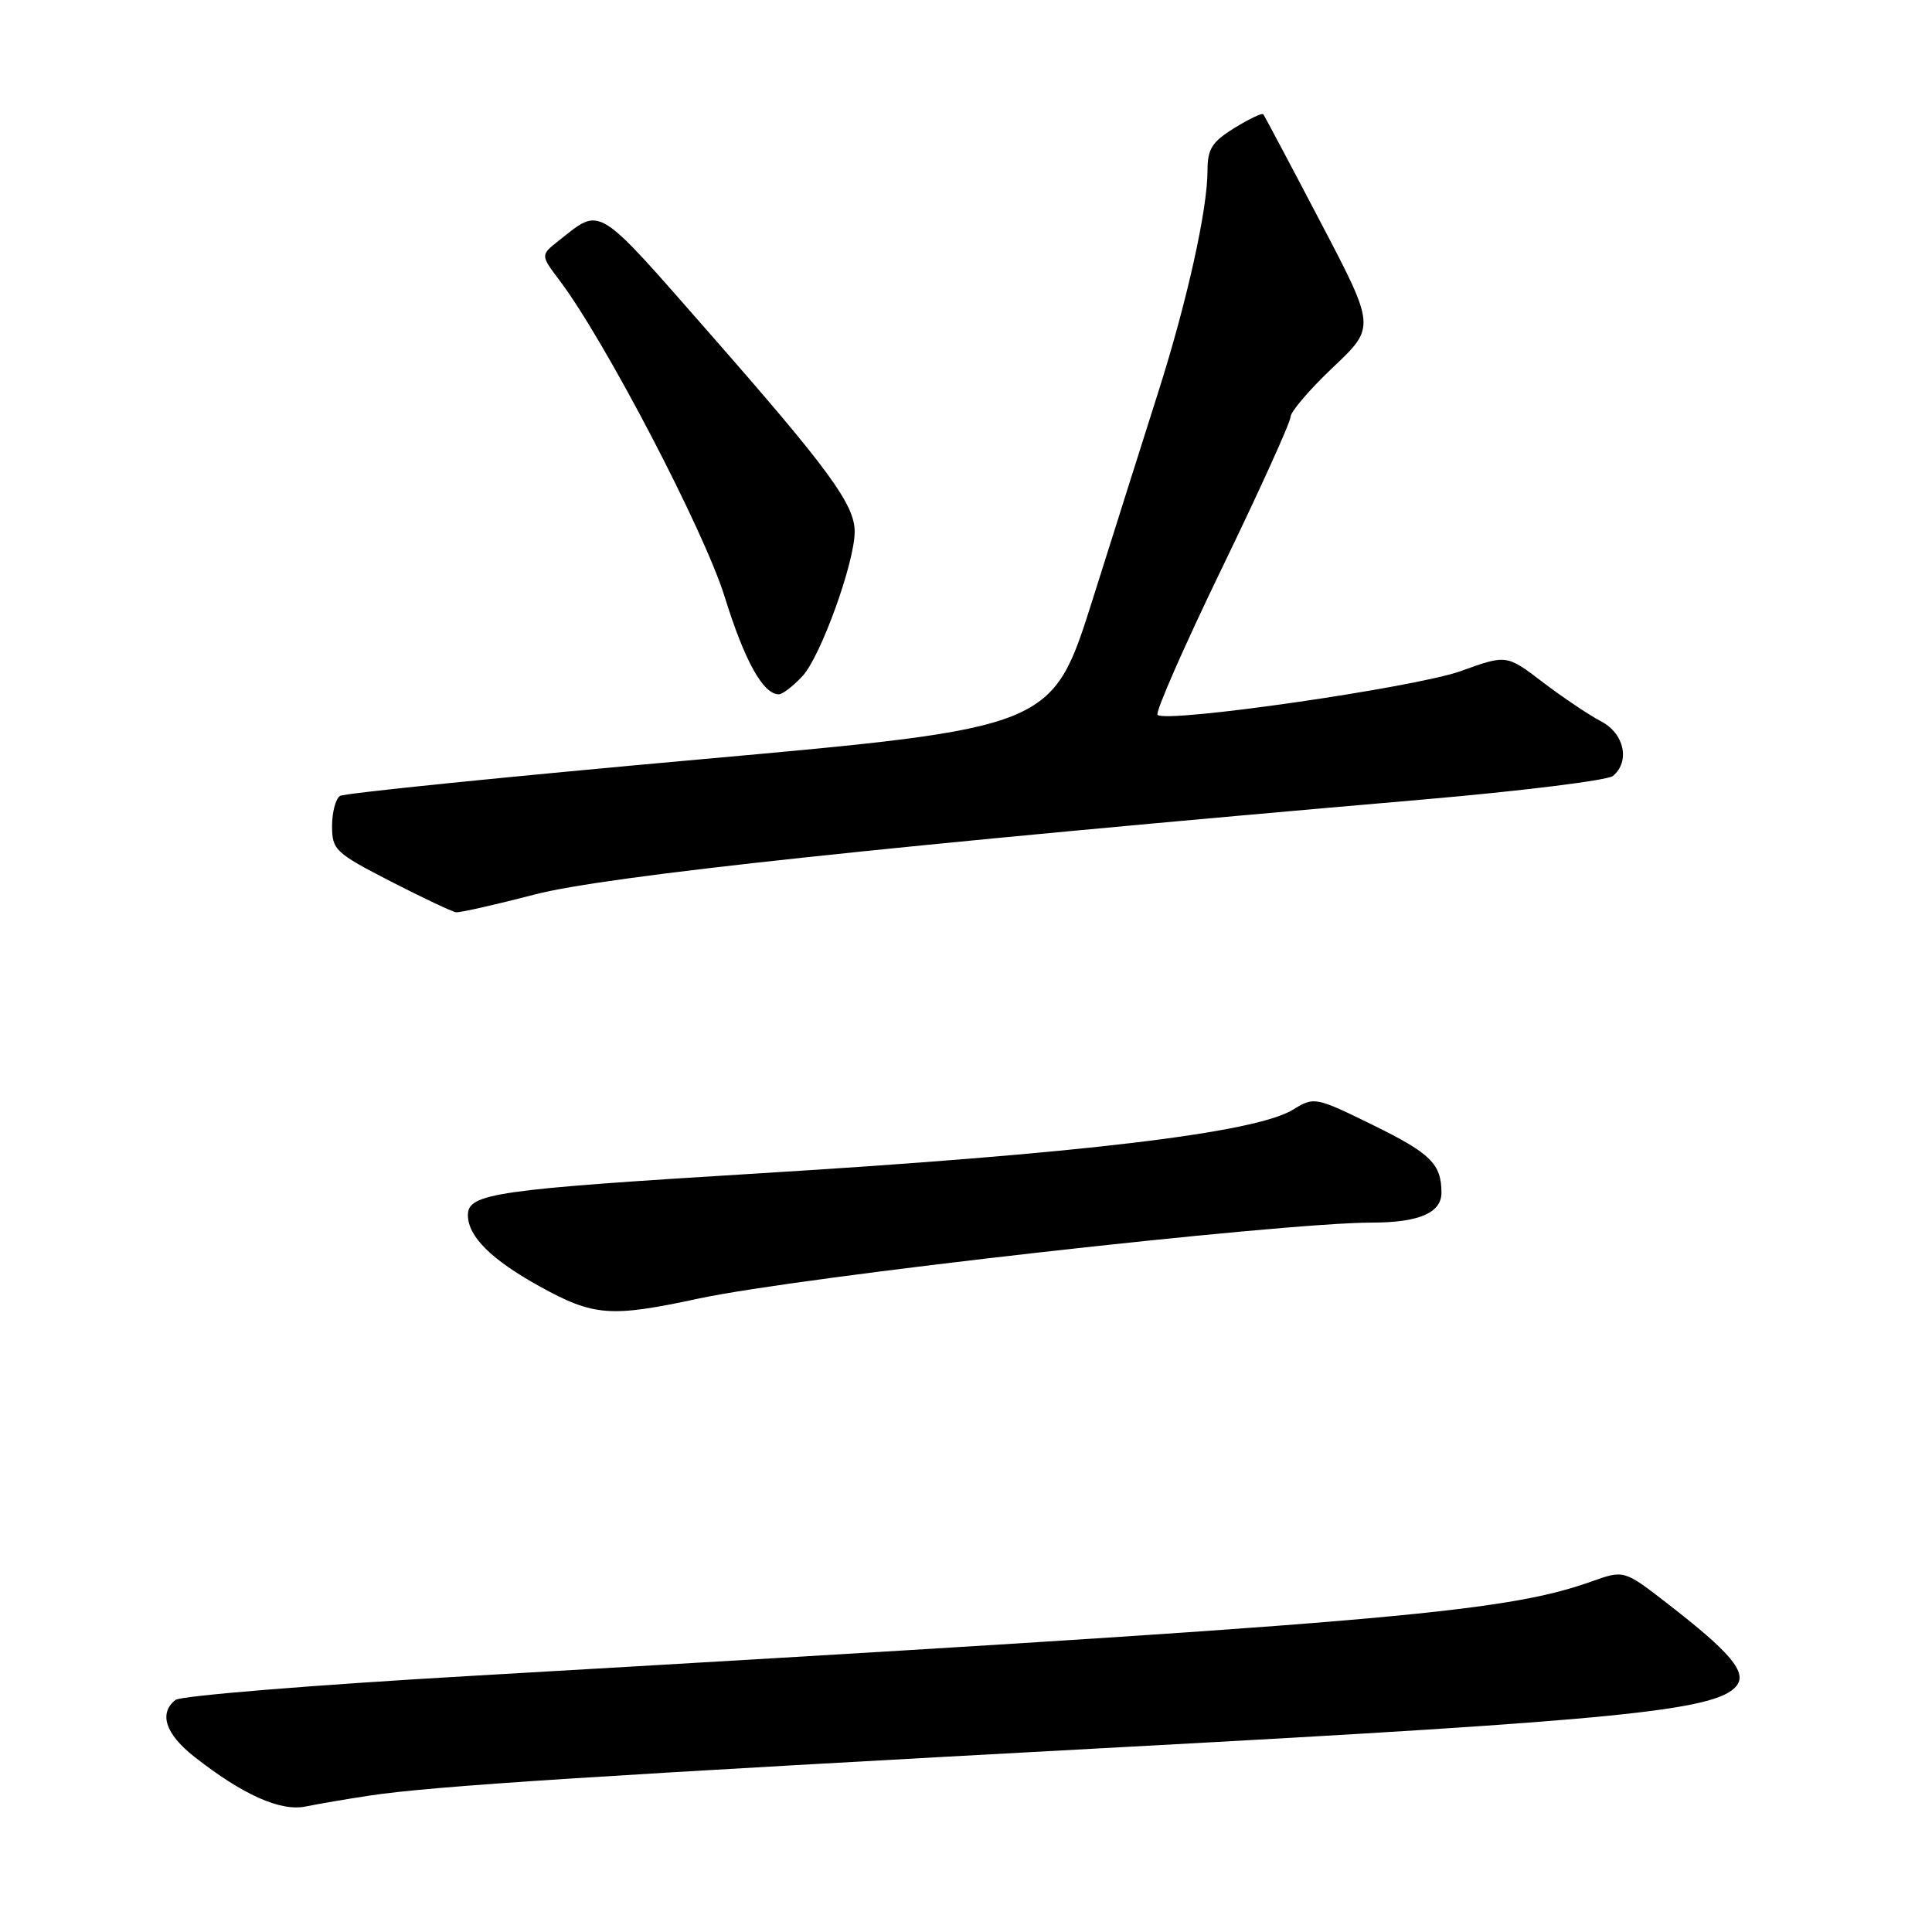 <?xml version="1.0" encoding="UTF-8" standalone="no"?>
<!DOCTYPE svg PUBLIC "-//W3C//DTD SVG 1.1//EN" "http://www.w3.org/Graphics/SVG/1.1/DTD/svg11.dtd" >
<svg xmlns="http://www.w3.org/2000/svg" xmlns:xlink="http://www.w3.org/1999/xlink" version="1.1" viewBox="0 0 256 256">
 <g >
 <path fill="currentColor"
d=" M 49.00 237.92 C 57.47 236.65 78.87 235.28 149.50 231.46 C 214.44 227.96 227.37 226.67 230.07 223.42 C 231.56 221.62 229.36 218.99 220.84 212.40 C 215.18 208.02 215.18 208.02 210.84 209.57 C 199.08 213.75 183.02 215.10 62.50 222.06 C 41.60 223.26 23.94 224.70 23.25 225.25 C 21.01 227.03 21.92 229.77 25.75 232.78 C 32.16 237.82 37.18 240.06 40.50 239.37 C 42.15 239.03 45.98 238.38 49.00 237.92 Z  M 92.55 172.07 C 105.77 169.22 169.73 162.00 181.79 162.00 C 187.99 162.00 191.00 160.71 191.00 158.05 C 191.00 154.24 189.59 152.84 181.97 149.10 C 174.28 145.33 174.14 145.31 171.34 147.03 C 166.33 150.12 143.17 152.88 100.50 155.48 C 65.66 157.61 62.00 158.13 62.00 161.00 C 62.00 163.83 65.08 166.90 71.52 170.46 C 78.67 174.41 80.88 174.58 92.55 172.07 Z  M 70.92 118.51 C 80.31 116.07 118.21 112.02 188.47 105.95 C 201.65 104.81 213.02 103.40 213.72 102.82 C 216.04 100.89 215.22 97.17 212.13 95.57 C 210.56 94.75 207.10 92.43 204.45 90.41 C 199.63 86.73 199.63 86.73 193.57 88.92 C 187.50 91.10 154.53 95.86 153.38 94.72 C 153.06 94.39 156.89 85.66 161.90 75.31 C 166.91 64.97 171.00 55.94 171.00 55.25 C 171.00 54.56 173.54 51.60 176.63 48.67 C 182.27 43.34 182.27 43.34 174.97 29.42 C 170.96 21.76 167.55 15.34 167.39 15.14 C 167.23 14.94 165.51 15.76 163.55 16.97 C 160.59 18.80 160.00 19.74 160.00 22.62 C 160.00 27.76 157.28 40.00 153.48 51.94 C 151.64 57.75 147.71 70.13 144.77 79.47 C 139.41 96.43 139.41 96.43 92.77 100.62 C 67.11 102.92 45.65 105.10 45.06 105.46 C 44.48 105.82 44.00 107.62 44.00 109.46 C 44.00 112.61 44.43 113.01 51.75 116.78 C 56.01 118.97 59.91 120.81 60.42 120.88 C 60.92 120.95 65.65 119.88 70.92 118.51 Z  M 106.34 89.58 C 108.75 86.98 113.25 74.52 113.25 70.45 C 113.25 66.86 109.86 62.22 94.01 44.15 C 78.83 26.84 79.73 27.40 74.06 31.87 C 71.61 33.80 71.61 33.80 74.14 37.15 C 80.11 45.04 93.30 70.30 96.02 79.07 C 98.67 87.60 101.12 92.00 103.20 92.00 C 103.69 92.00 105.11 90.91 106.34 89.58 Z "/>
</g>
</svg>